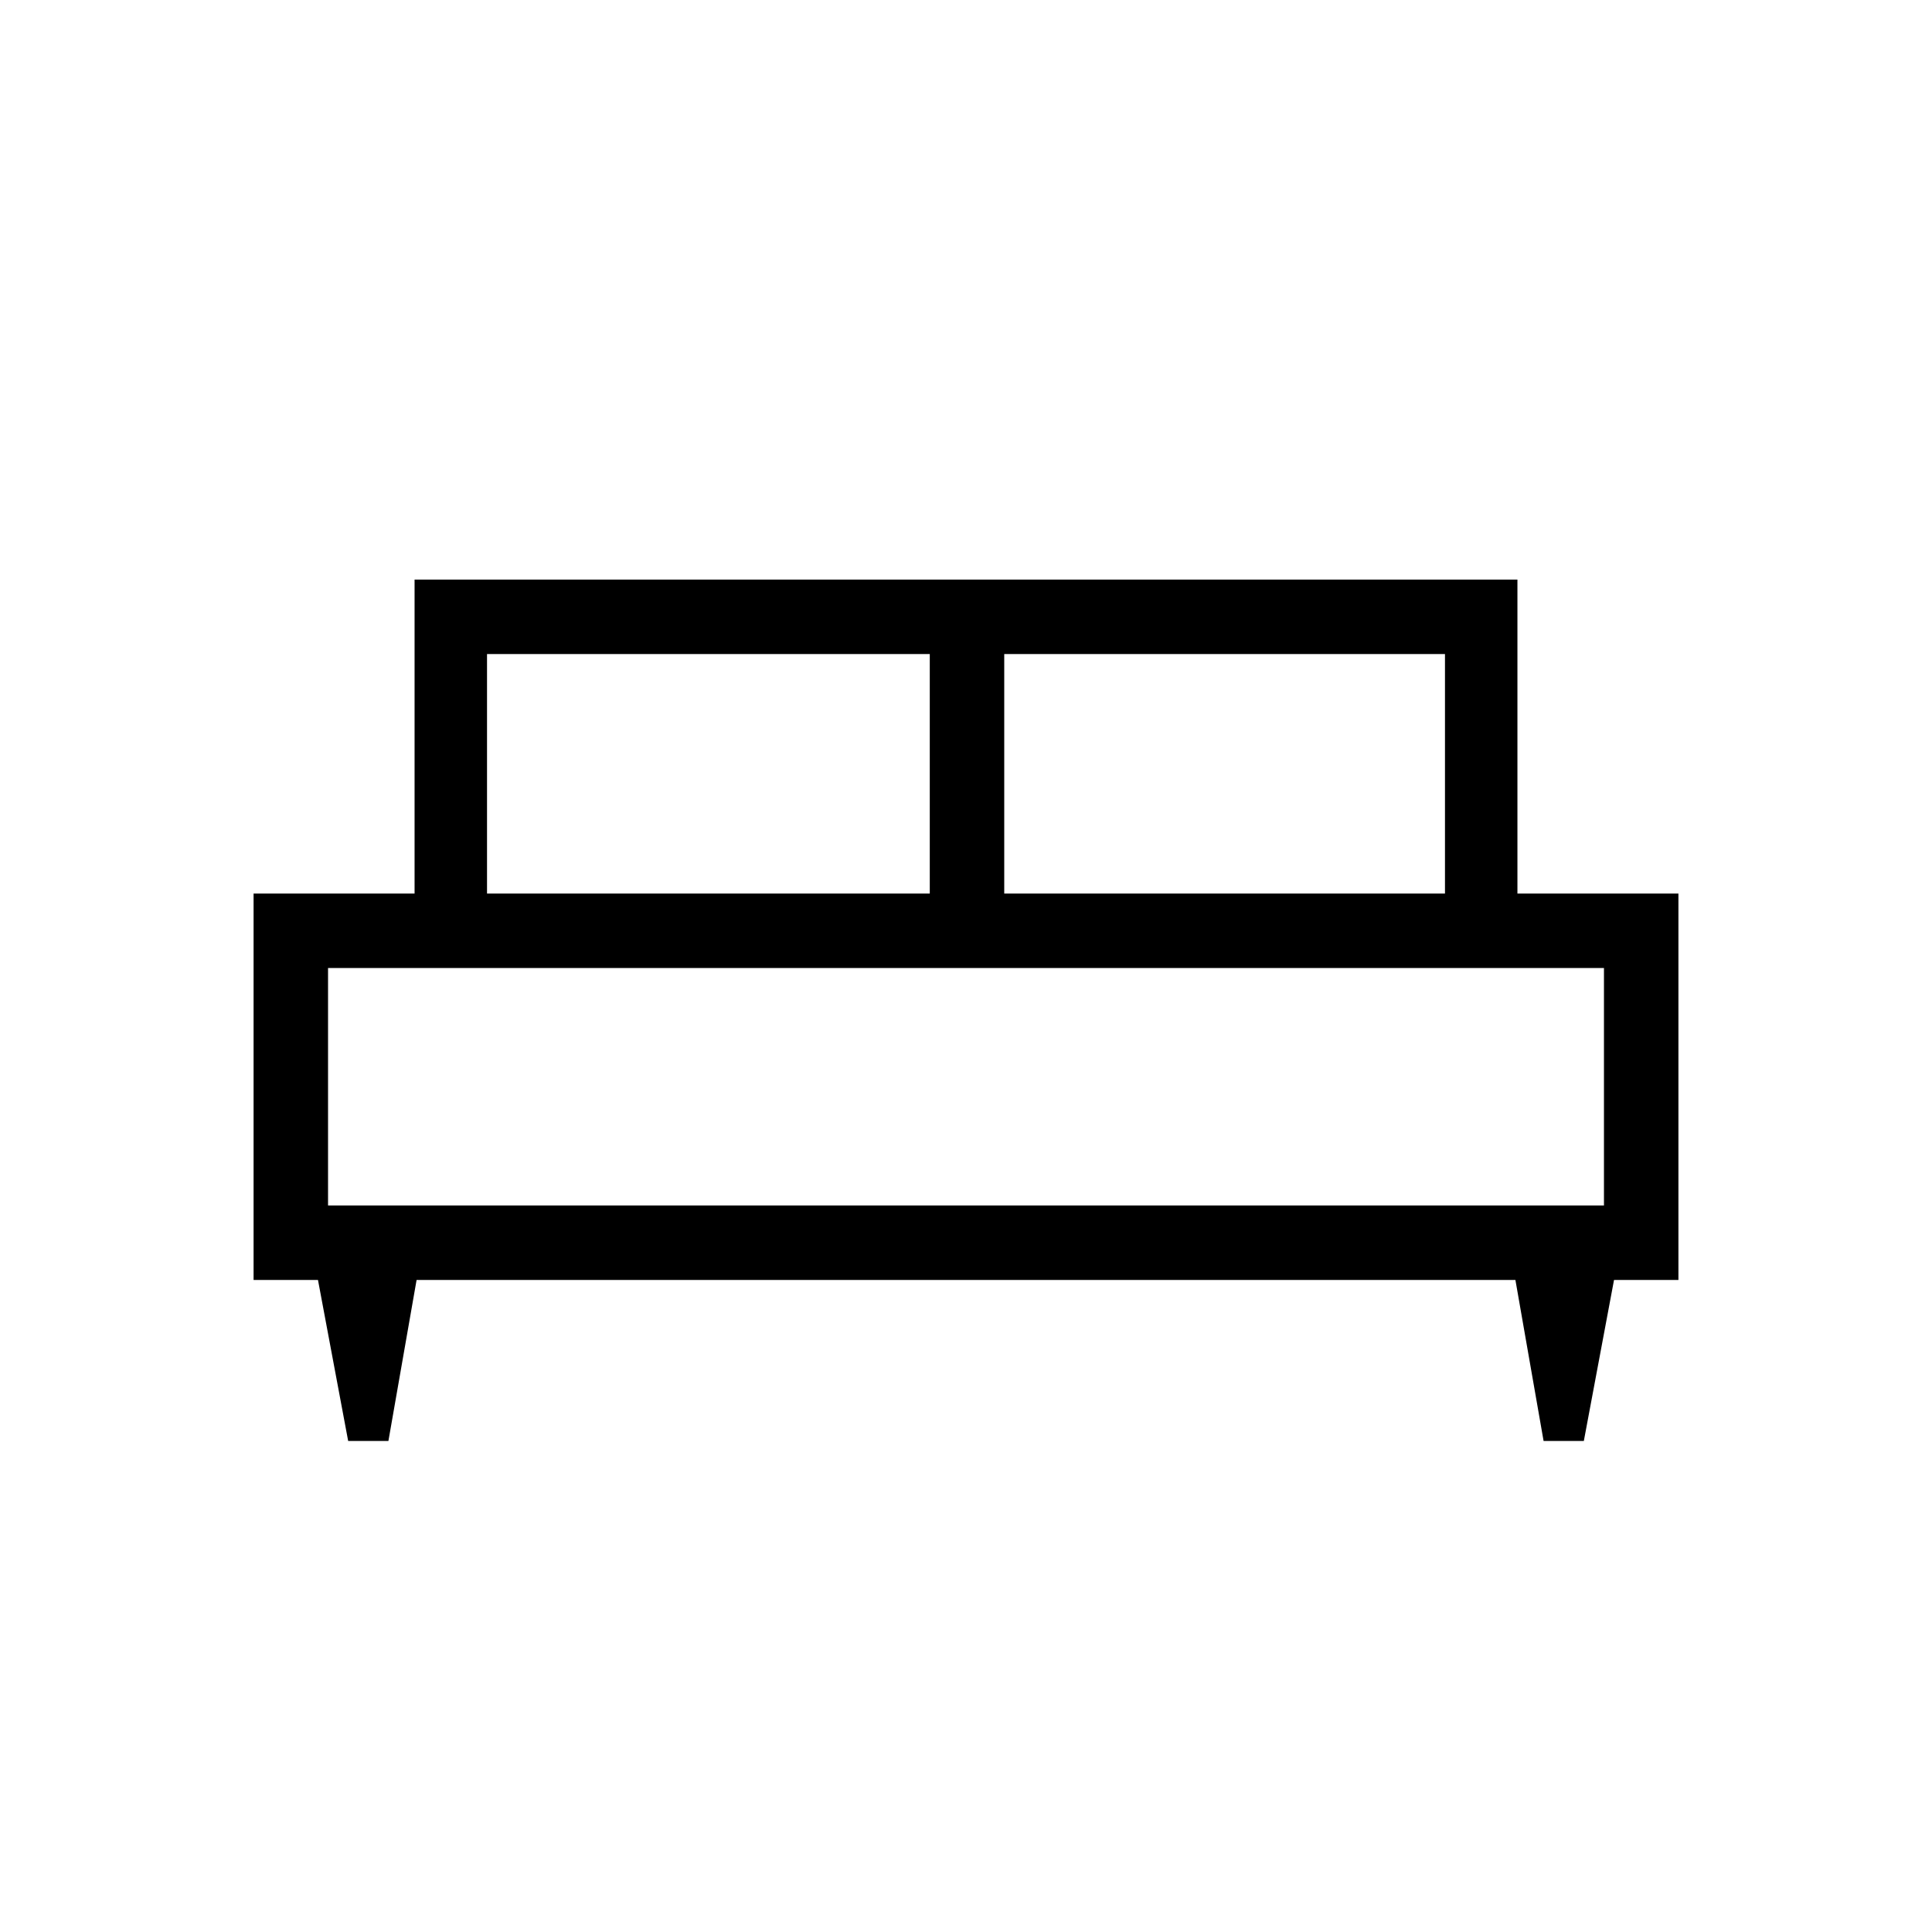 <svg xmlns="http://www.w3.org/2000/svg" height="24" width="24"><path d="M4.825 17.9H4.325L3.95 15.9H3.15V11.1H5.15V7.2H18.85V11.1H20.85V15.9H20.05L19.675 17.9H19.175L18.825 15.9H5.175ZM12.475 11.1H17.95V8.125H12.475ZM6.05 11.1H11.55V8.125H6.05ZM4.075 14.975H19.925V12.025H4.075ZM19.925 14.975H4.075Z"/></svg>